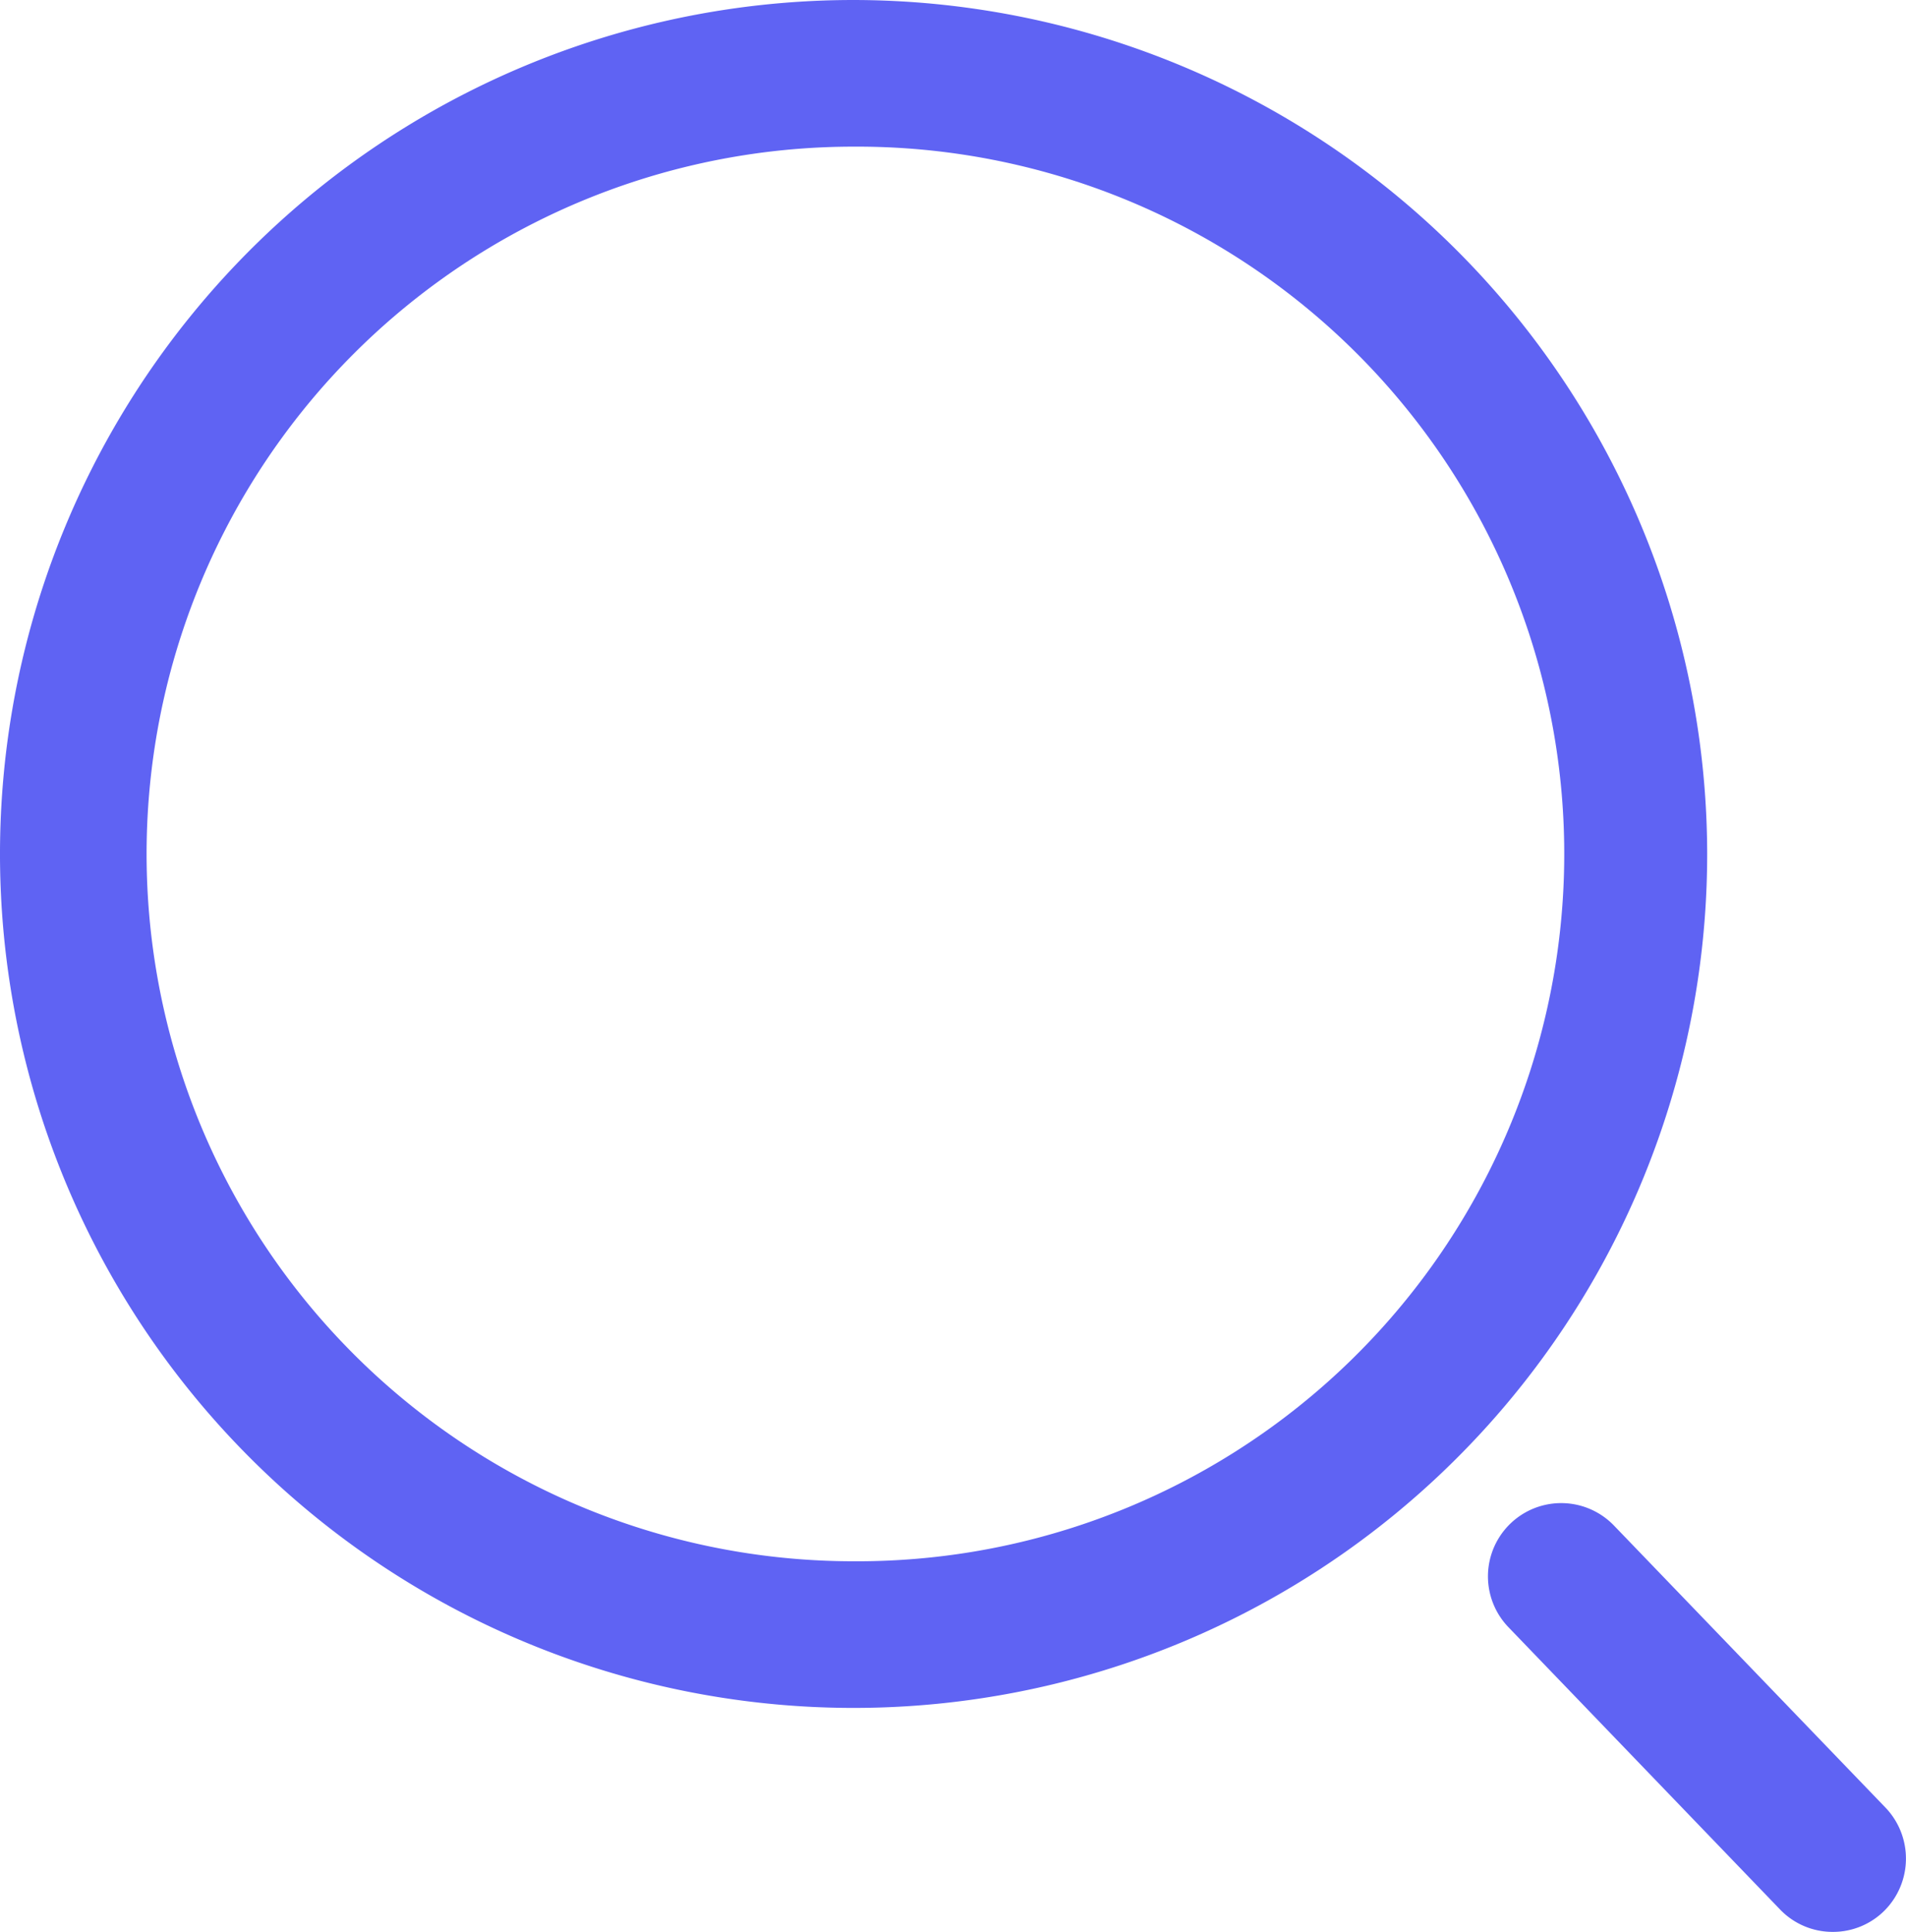 <svg xmlns="http://www.w3.org/2000/svg" viewBox="0 0 169.68 171.91"><g fill="#5f63f3" data-name="Group 27724"><path d="m167.91 160.91-24.23-25.16a6.52 6.52 0 1 0-9.39 9.05l24.22 25.16a6.48 6.48 0 0 0 4.6 1.95h.06a6.48 6.48 0 0 0 4.57-1.87 6.56 6.56 0 0 0 .17-9.13Z" data-name="Path 2933"/><path d="M76 0a75.99 75.99 0 1 0 75.98 75.99A76.08 76.08 0 0 0 76 0Zm0 13.05a62.94 62.94 0 0 1 .63 125.88h-.64a62.94 62.94 0 1 1 0-125.88Z" data-name="Path 2934"/></g></svg>